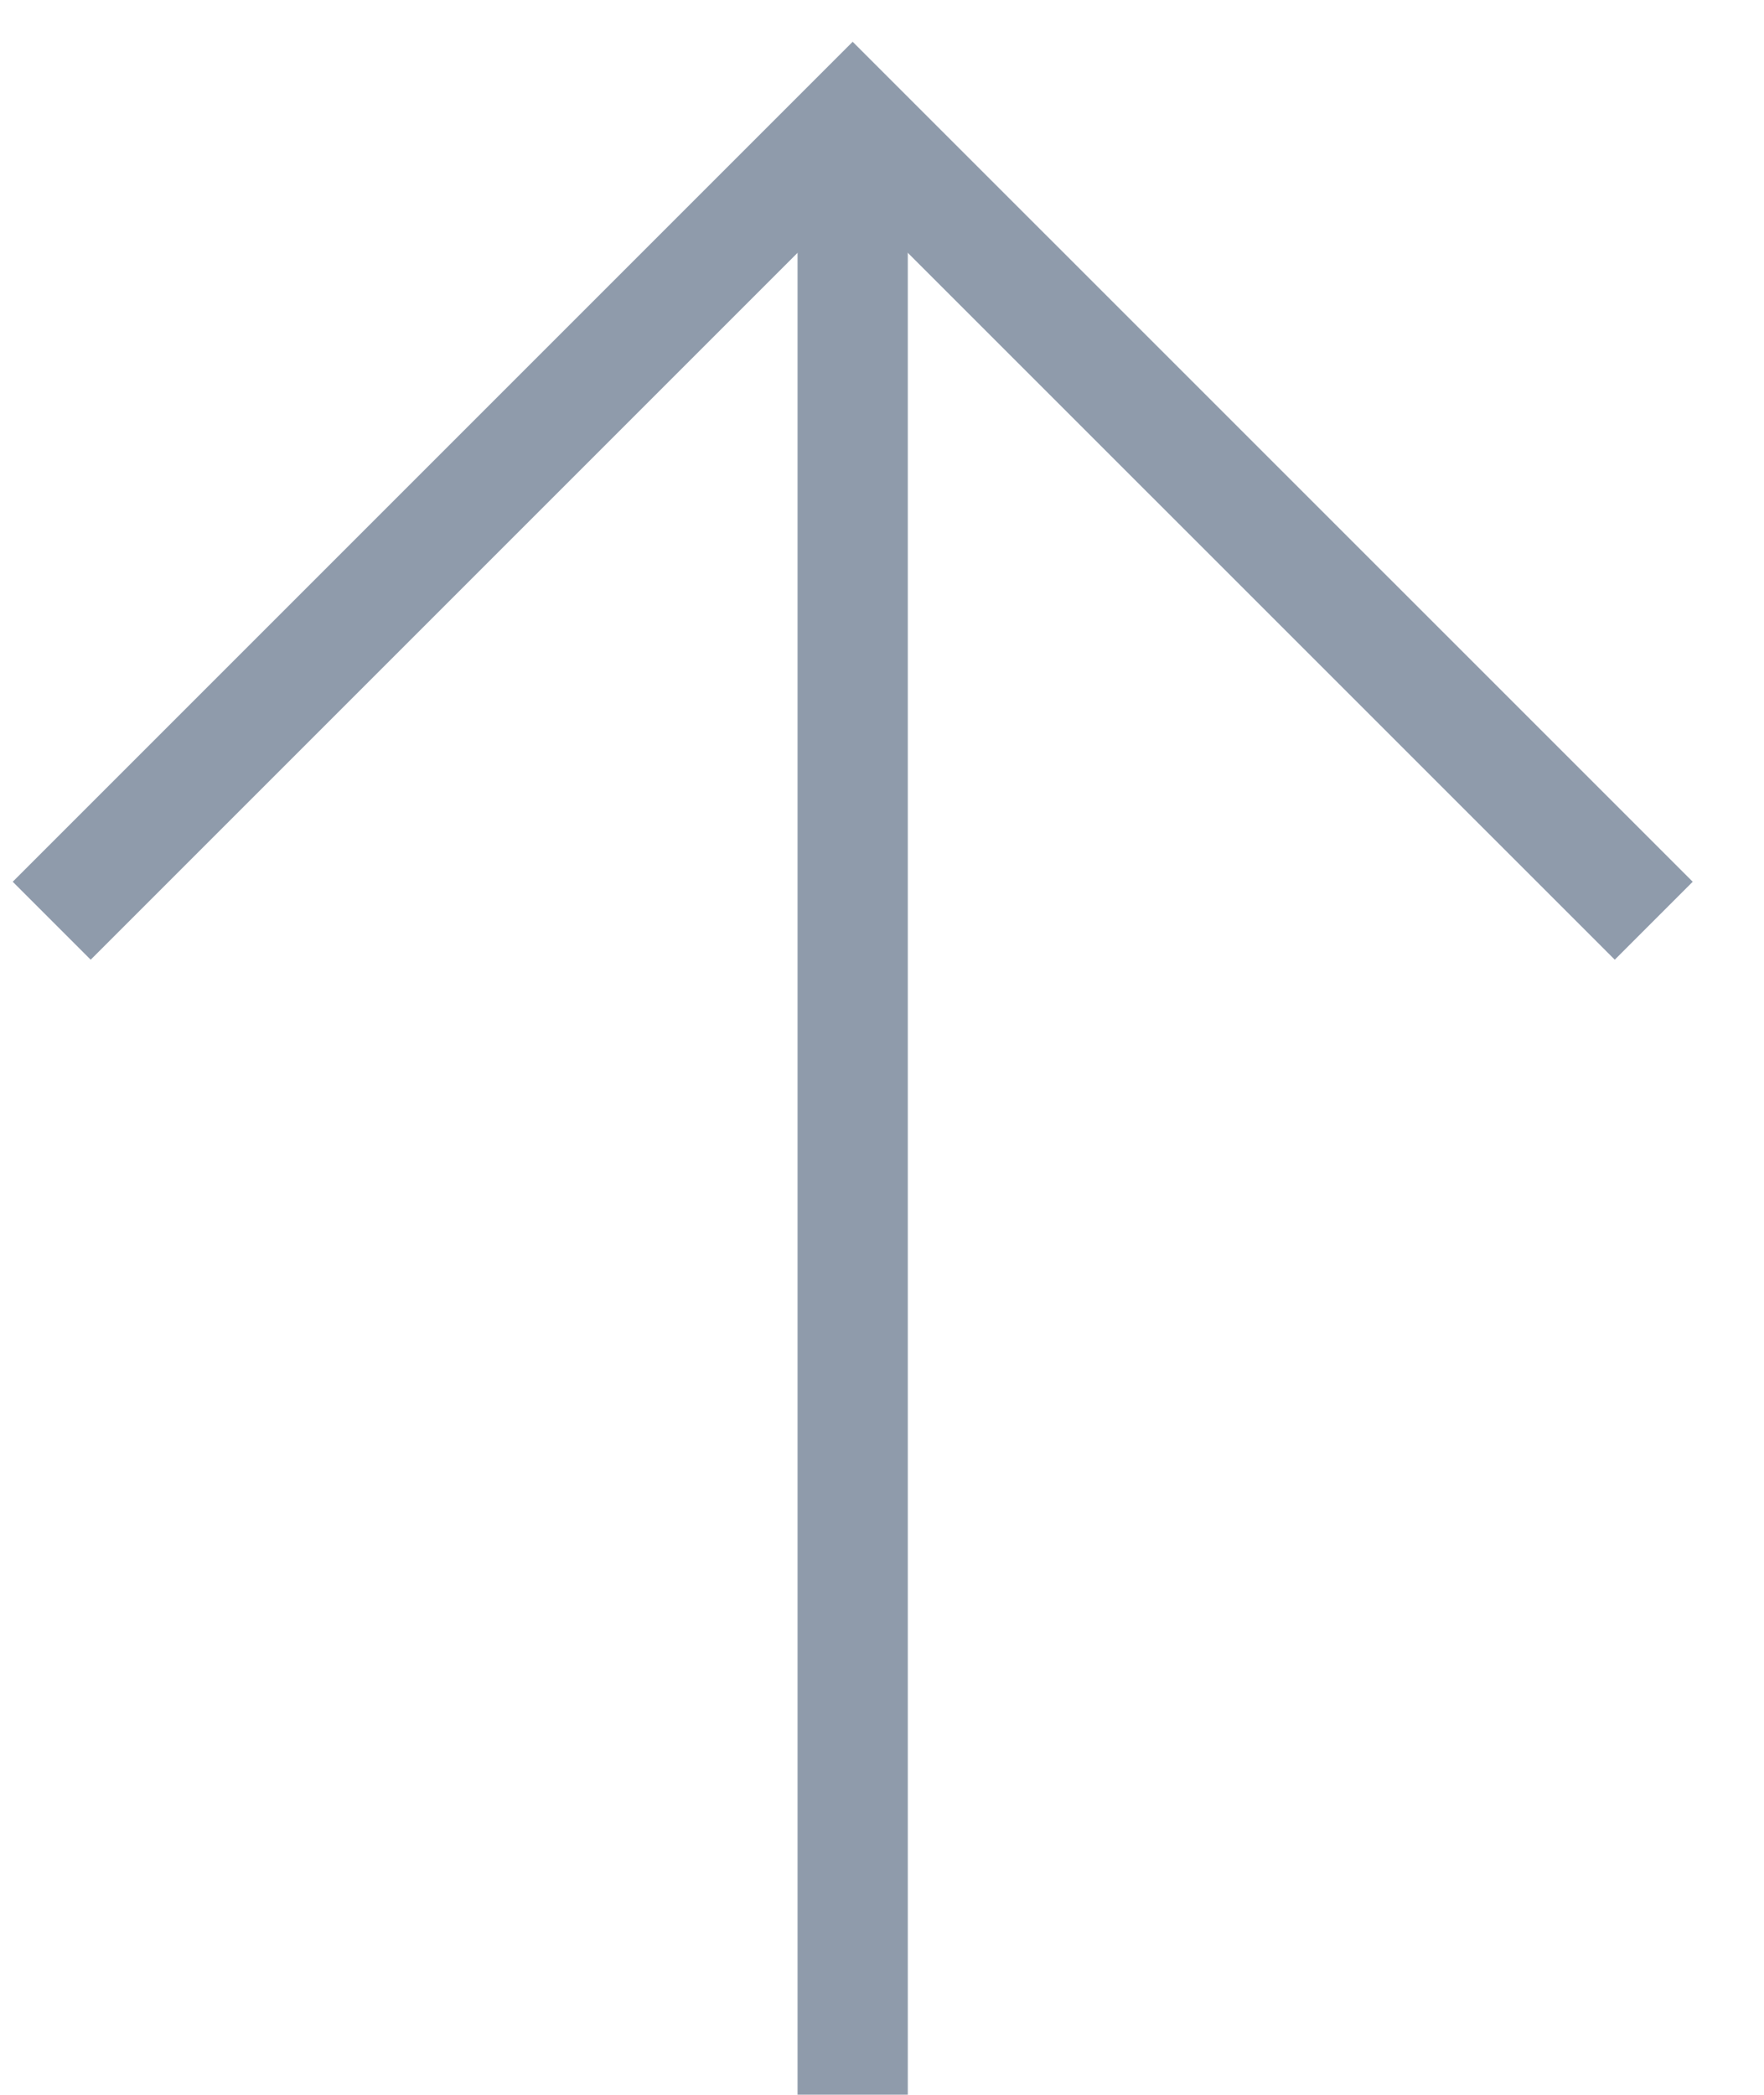 <svg width="16" height="19" viewBox="0 0 16 19" fill="none" xmlns="http://www.w3.org/2000/svg">
<g opacity="0.5">
<path d="M7.734 19L7.734 1.086" stroke="#203758"/>
<path d="M15 8.351L7.734 1.086L0.469 8.351" stroke="#203758"/>
</g>
</svg>
